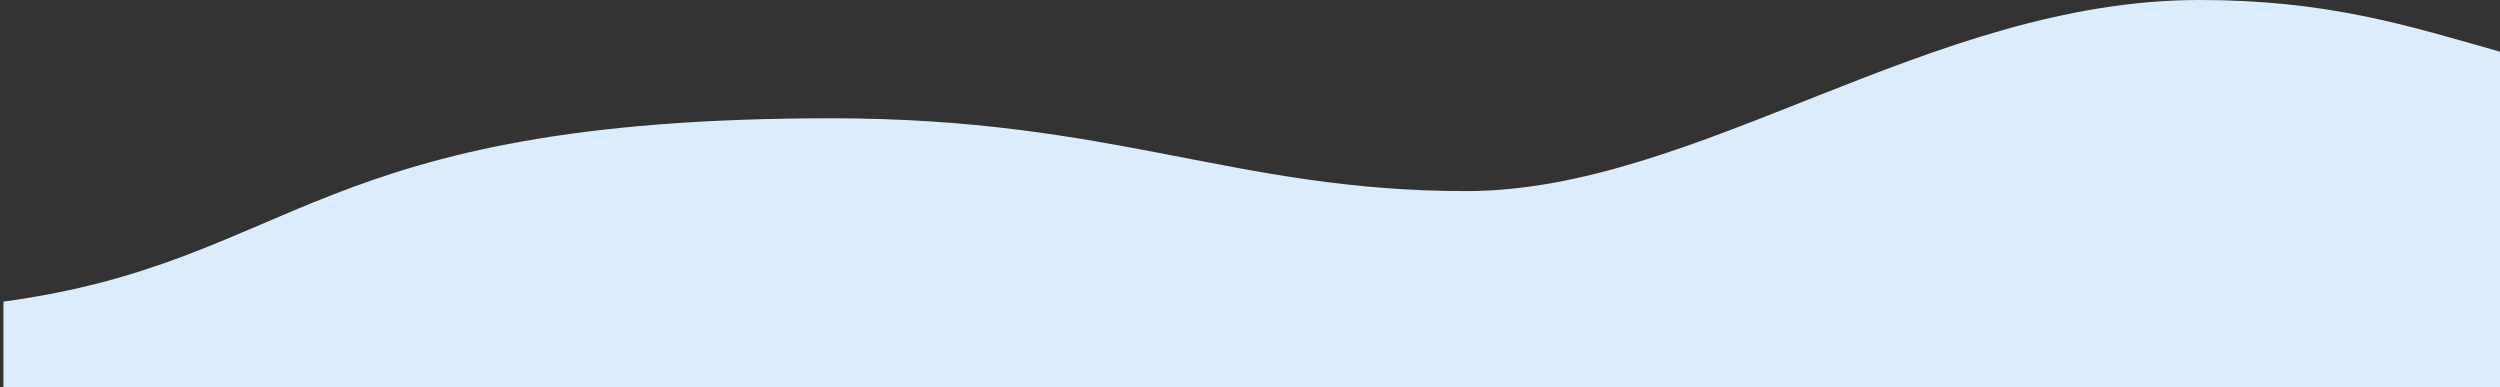 <svg width="1440" height="223" viewBox="0 0 1440 223" fill="none" xmlns="http://www.w3.org/2000/svg">
<rect x="0" y="0" width="1440" height="223" fill="#333333" stroke="none"/>
<path d="M1.976 173.724C-161.96 173.724 321.516 173.724 1.976 173.724C171.855 150.666 178.019 68.13 478.815 68.13C642.156 68.13 711.181 110.069 844.472 110.069C977.762 110.069 1111.57 0 1266.87 0C1414.74 0 1450.82 58.833 1646 58.833V222.999L1.976 223L1.976 173.724Z" fill="#DBEDFC"/>
</svg>
